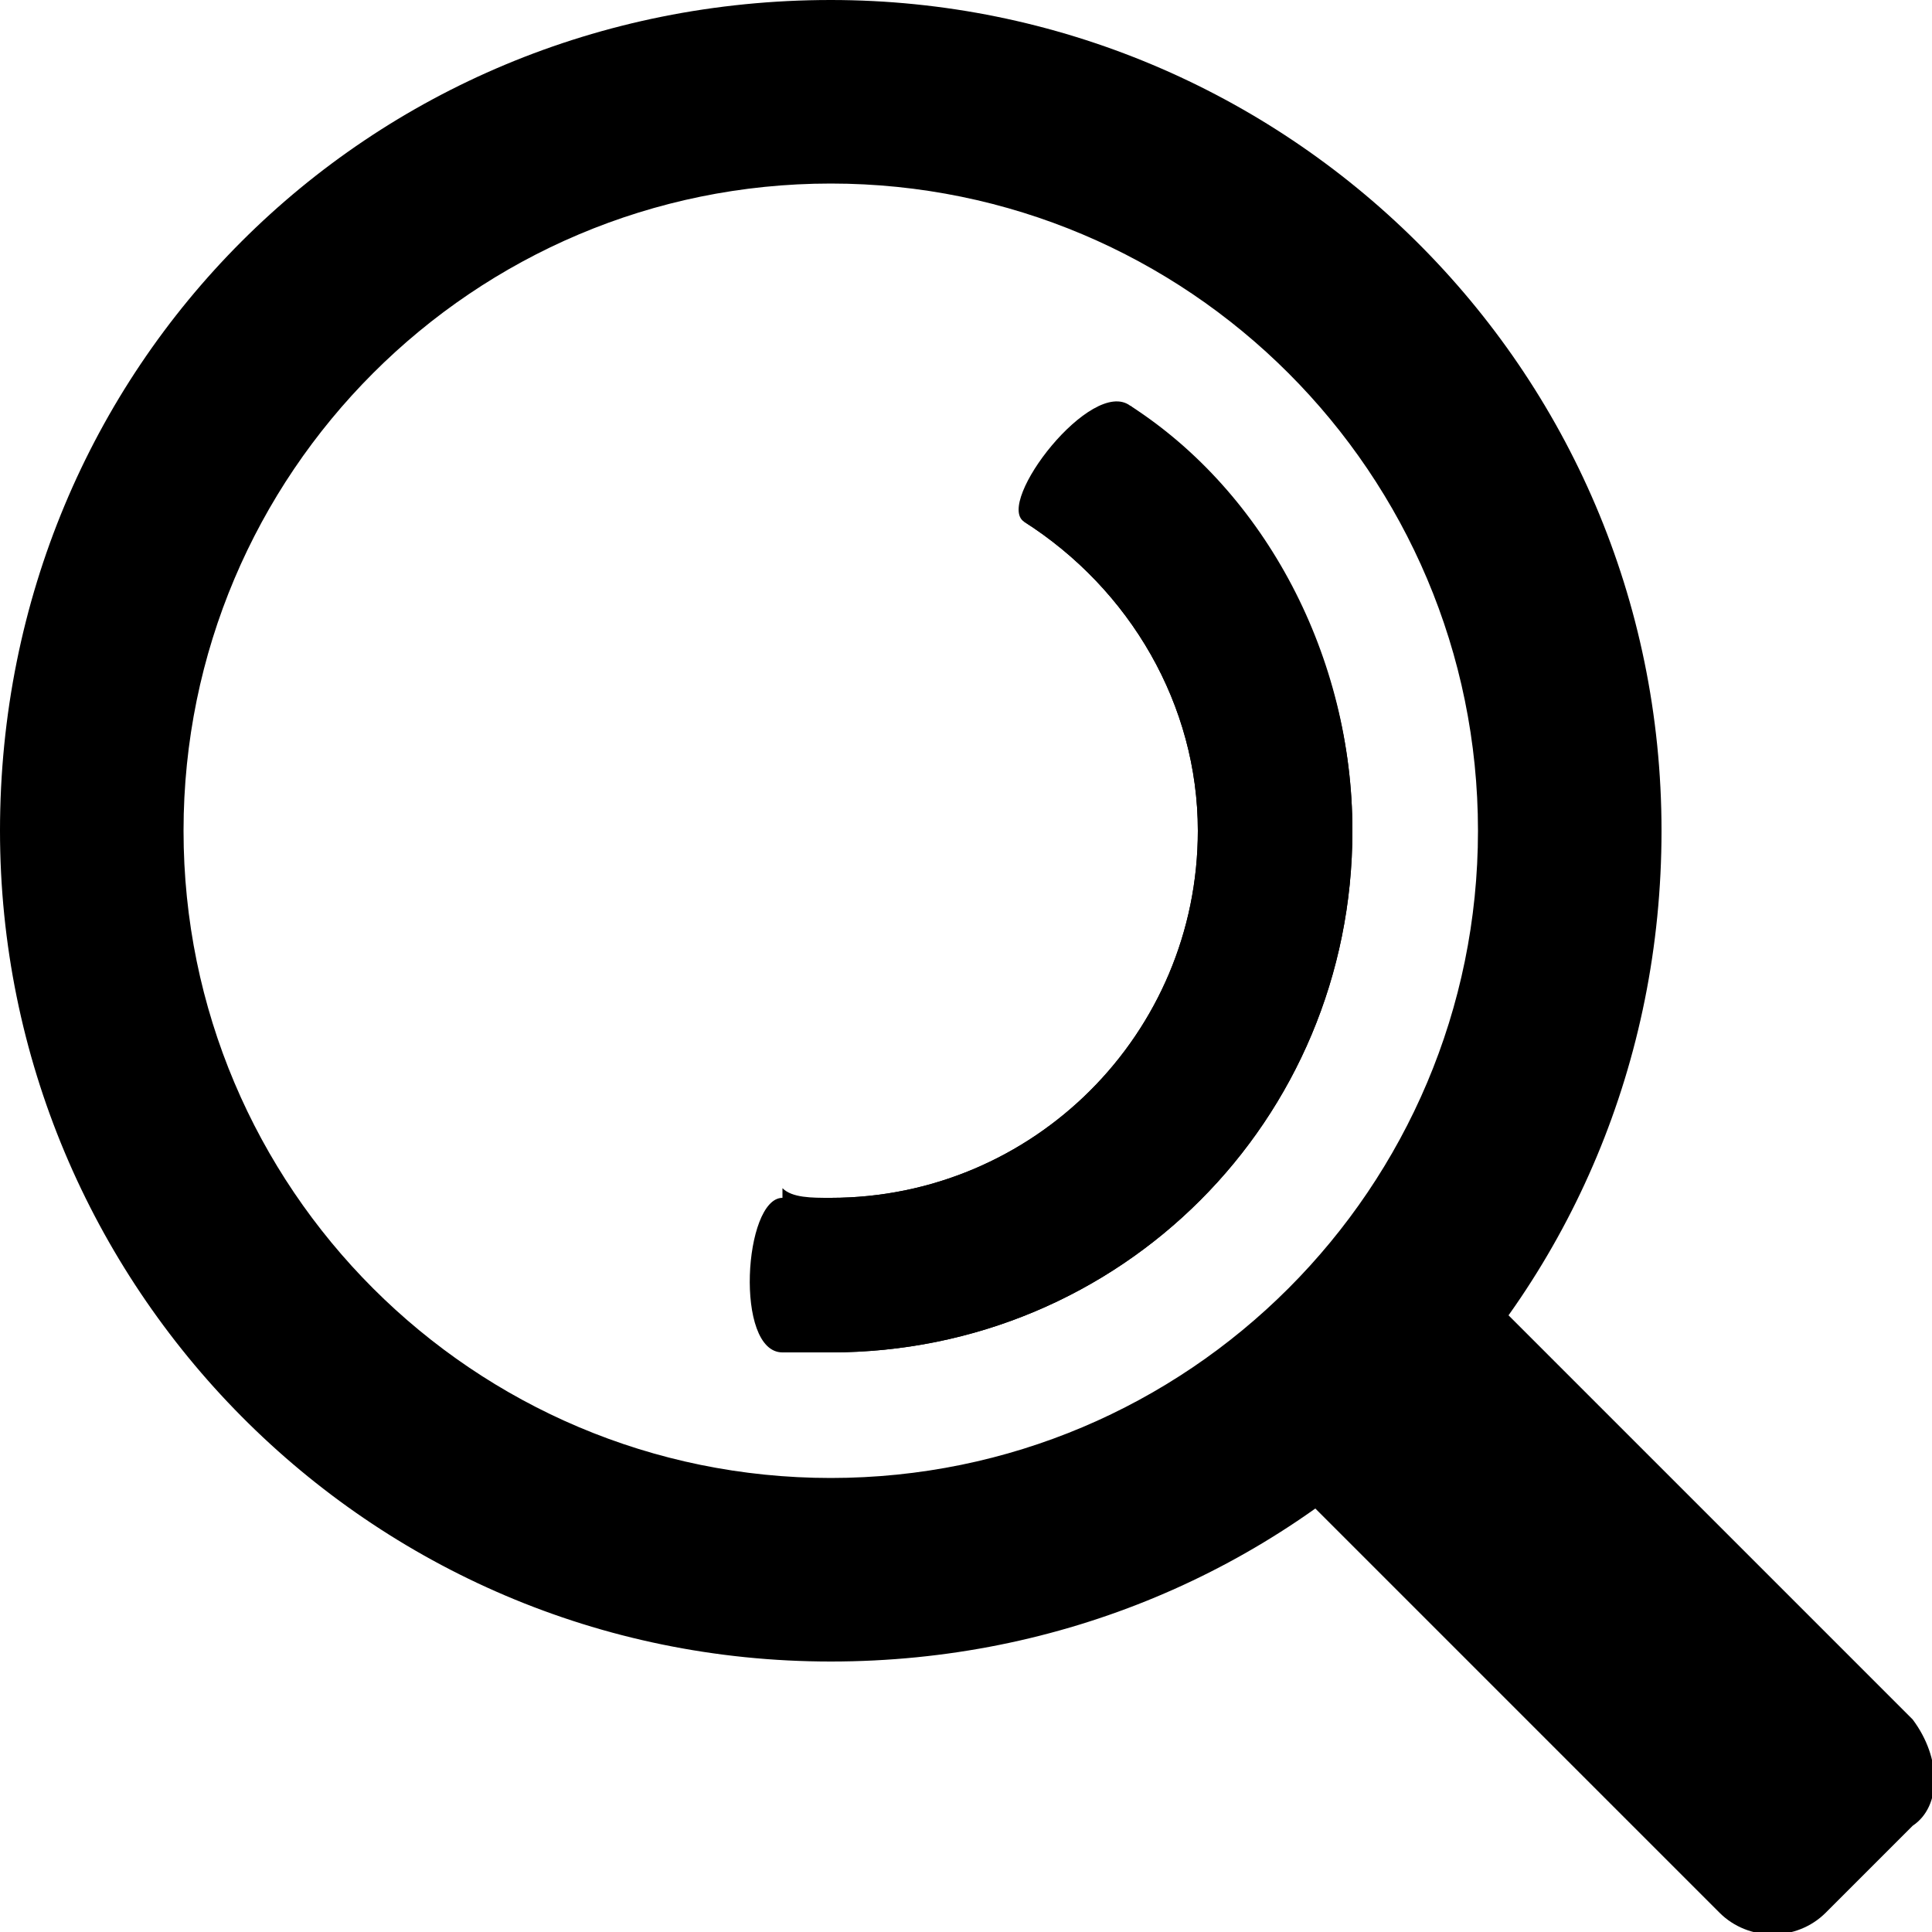 <?xml version="1.0" encoding="utf-8"?>
<!-- Generator: Adobe Illustrator 21.0.2, SVG Export Plug-In . SVG Version: 6.00 Build 0)  -->
<svg version="1.1" xmlns="http://www.w3.org/2000/svg" xmlns:xlink="http://www.w3.org/1999/xlink" x="0px" y="0px"
	 viewBox="0 0 20 20" style="enable-background:new 0 0 20 20;" xml:space="preserve">
<style type="text/css">
	.st1{fill:#000;}
	.st2{display:inline;fill:#000;}
</style>
<g id="Layer_2">
	<path class="st1" d="M8.6,0C3.8,0,0,3.8,0,8.6c0,4.7,3.8,8.6,8.6,8.6s8.6-3.8,8.6-8.6C17.2,3.8,13.3,0,8.6,0z M8.6,15.3
		c-3.7,0-6.7-3-6.7-6.7s3-6.7,6.7-6.7s6.7,3,6.7,6.7S12.3,15.3,8.6,15.3z"/>
</g>
<g id="Layer_3">
	<path class="st1" d="M19.8,18.9l-0.9,0.9c-0.3,0.3-0.8,0.3-1.1,0l-4.7-4.7c-0.3-0.3-0.3-0.8,0-1.1l0.9-0.9c0.3-0.3,0.8-0.3,1.1,0
		l4.7,4.7C20.1,18.2,20.1,18.7,19.8,18.9z"/>
</g>
<g id="Layer_4" class="st0">
	<path class="st2" d="M11.7,4.2l-1.1,1.2c1.1,0.7,1.8,1.9,1.8,3.2c0,2.1-1.7,3.8-3.8,3.8c-0.2,0-0.4,0-0.5-0.1V14c0.2,0,0.4,0,0.5,0
		c3,0,5.4-2.4,5.4-5.4C14,6.8,13.1,5.1,11.7,4.2z"/>
</g>
<g id="Layer_5">
	<path class="st1" d="M11.7,4.2c-0.4-0.3-1.4,1-1.1,1.2c1.1,0.7,1.8,1.9,1.8,3.2c0,2.1-1.7,3.8-3.8,3.8c-0.2,0-0.2,0-0.5,0
		c-0.4,0-0.5,1.6,0,1.6s0.4,0,0.5,0c3,0,5.4-2.4,5.4-5.4C14,6.8,13.1,5.2,11.7,4.2z"/>
</g>
</svg>
